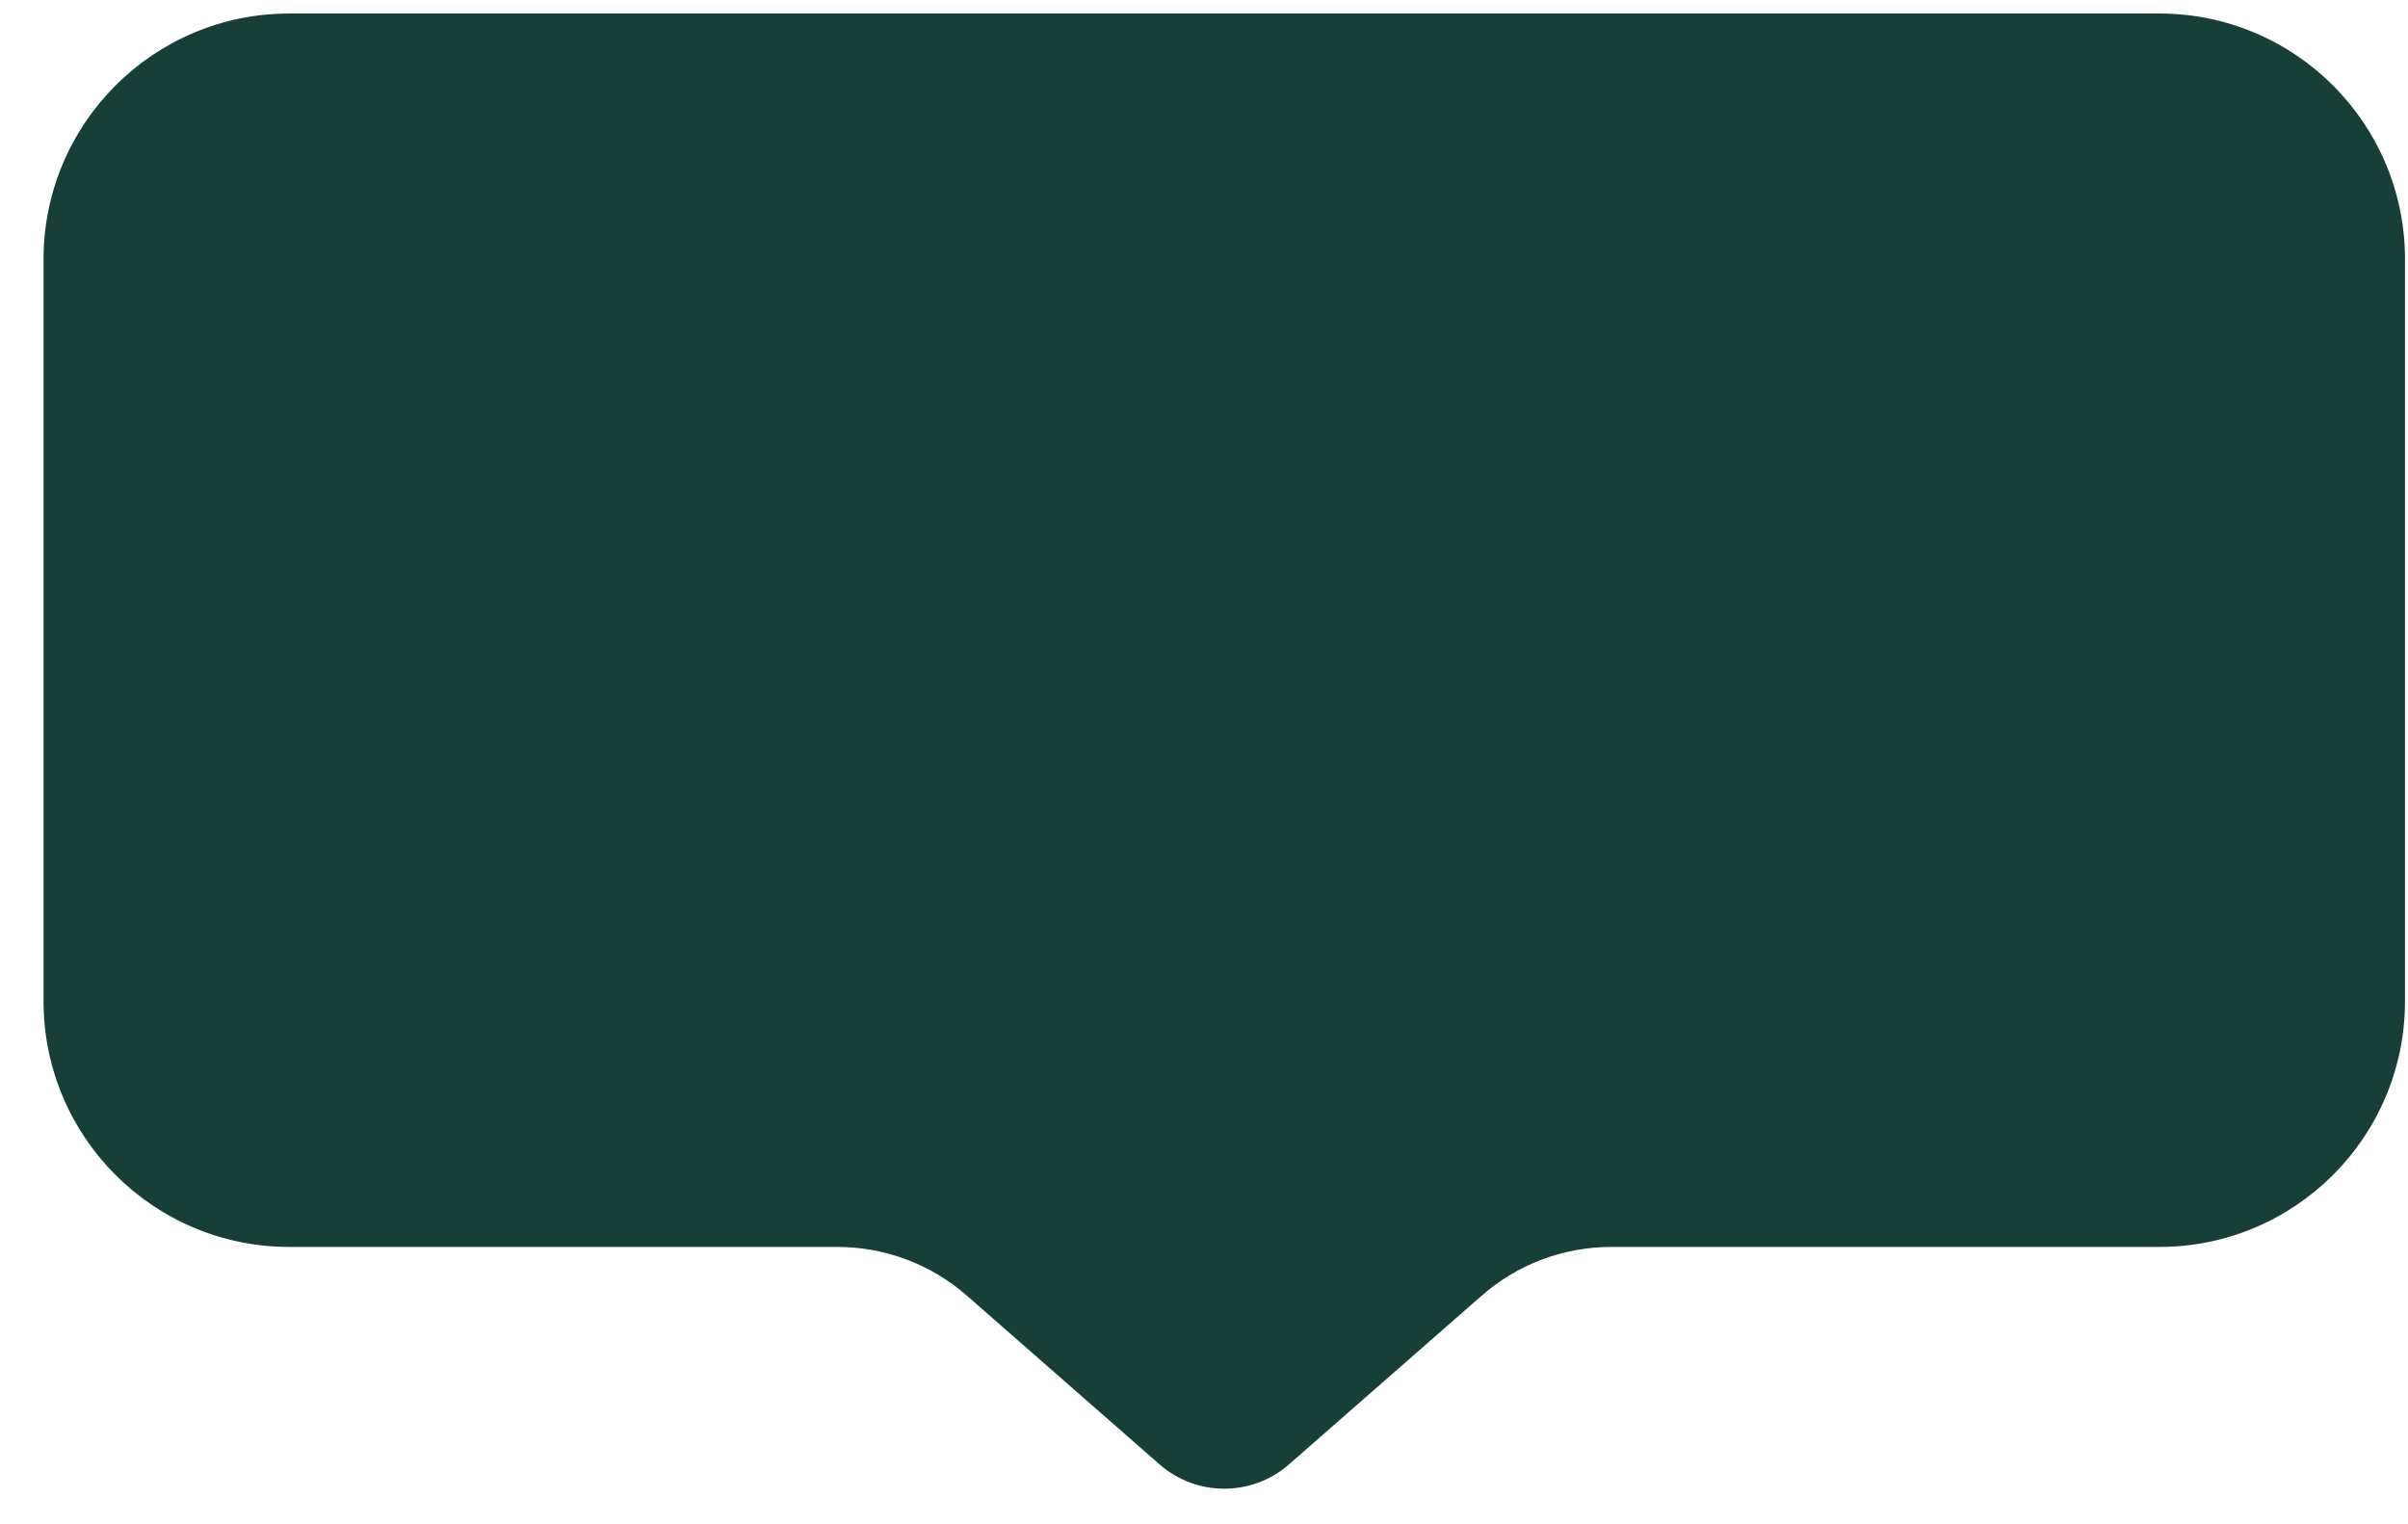<svg width="49" height="31" viewBox="0 0 49 31" fill="none" xmlns="http://www.w3.org/2000/svg">
<path id="Rectangle 40355" d="M0.886 5.275C0.886 2.513 3.125 0.275 5.886 0.275H43.939C46.7 0.275 48.939 2.513 48.939 5.275V20.37C48.939 23.131 46.7 25.37 43.939 25.37H32.786C31.817 25.37 30.881 25.722 30.152 26.36L26.23 29.794C25.476 30.454 24.349 30.454 23.595 29.794L19.673 26.36C18.944 25.722 18.008 25.37 17.039 25.37H5.886C3.125 25.37 0.886 23.131 0.886 20.37V5.275Z" fill="#173F37"/>
</svg>

